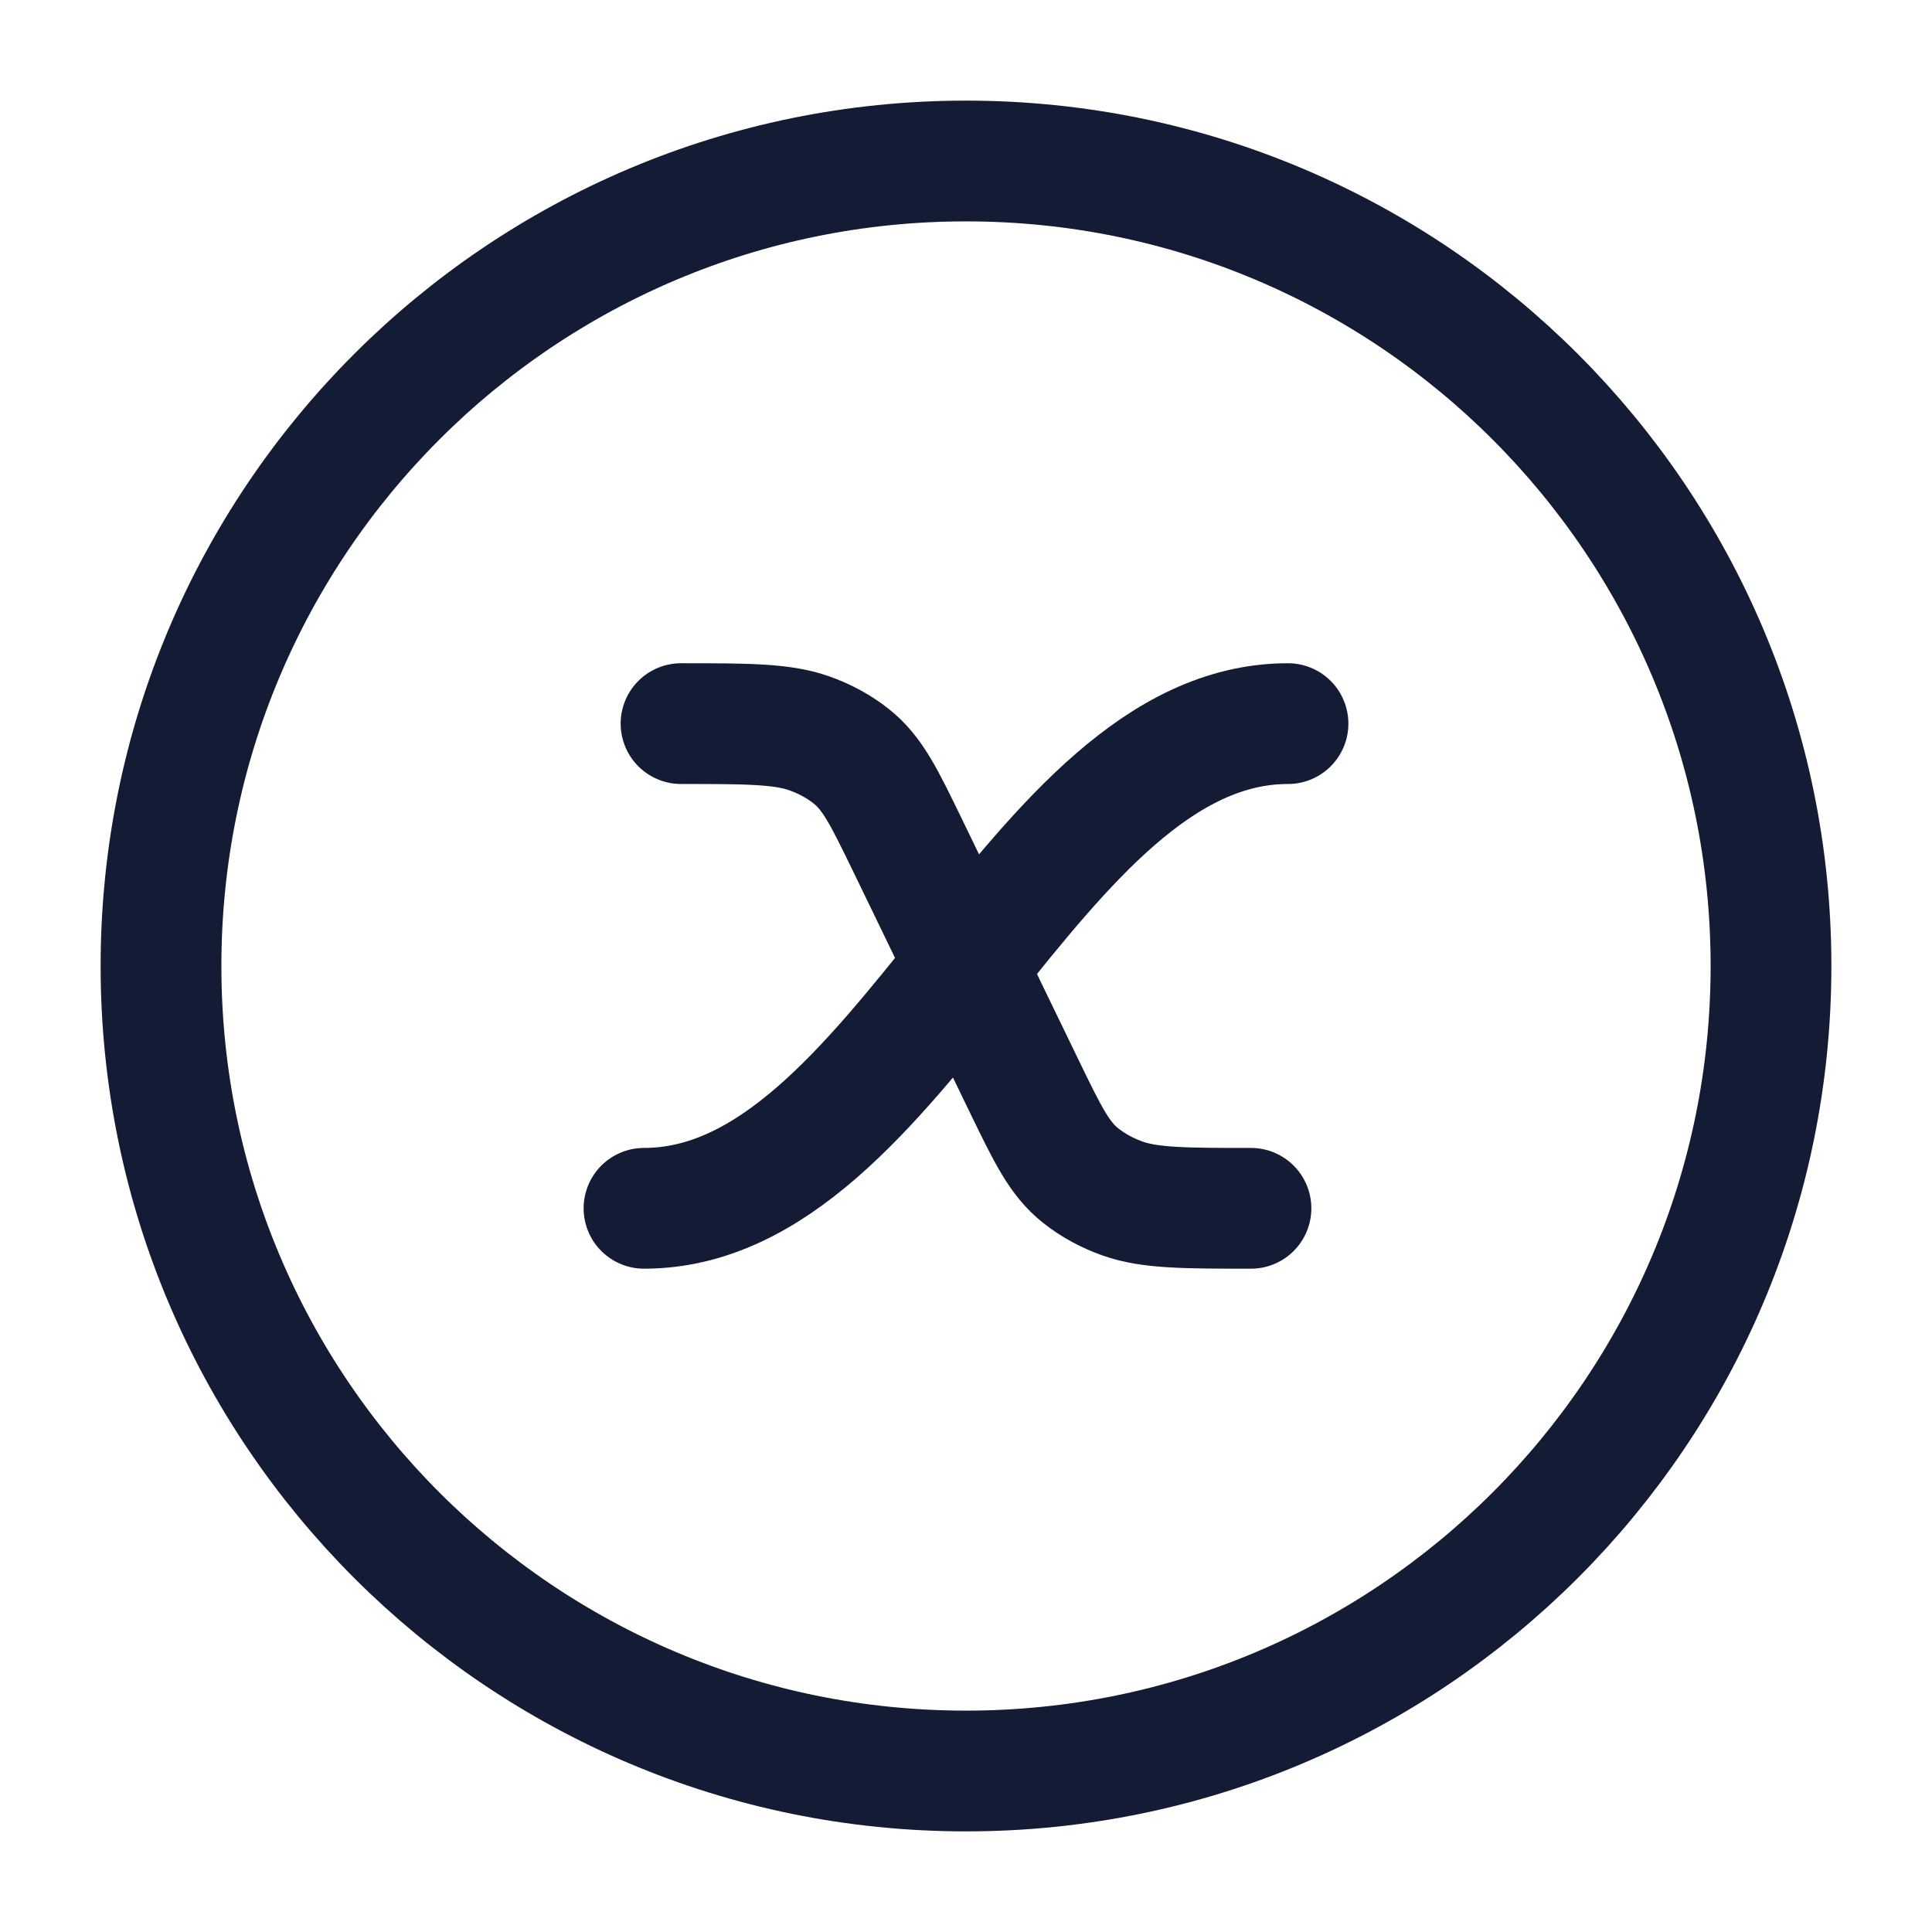 <svg viewBox="0 0 24 24" fill="none" xmlns="http://www.w3.org/2000/svg">
<path d="M16 8.989C12.816 8.989 11.184 15.01 8 15.01" stroke="#141B34" stroke-width="1.5" stroke-linecap="round" stroke-linejoin="round"/>
<path d="M15.54 15.01C14.731 15.01 14.287 15.01 13.946 14.889C13.752 14.82 13.576 14.724 13.426 14.605C13.161 14.396 13.016 14.097 12.725 13.497L11.275 10.502C10.984 9.903 10.839 9.603 10.574 9.394C10.424 9.275 10.248 9.179 10.054 9.11C9.713 8.989 9.269 8.989 8.46 8.989" stroke="#141B34" stroke-width="1.5" stroke-linecap="round" stroke-linejoin="round"/>
<path d="M12 22C17.523 22 22 17.523 22 12C22 6.477 17.523 2 12 2C6.477 2 2 6.477 2 12C2 17.523 6.477 22 12 22Z" stroke="#141B34" stroke-width="1.5"/>
</svg>
